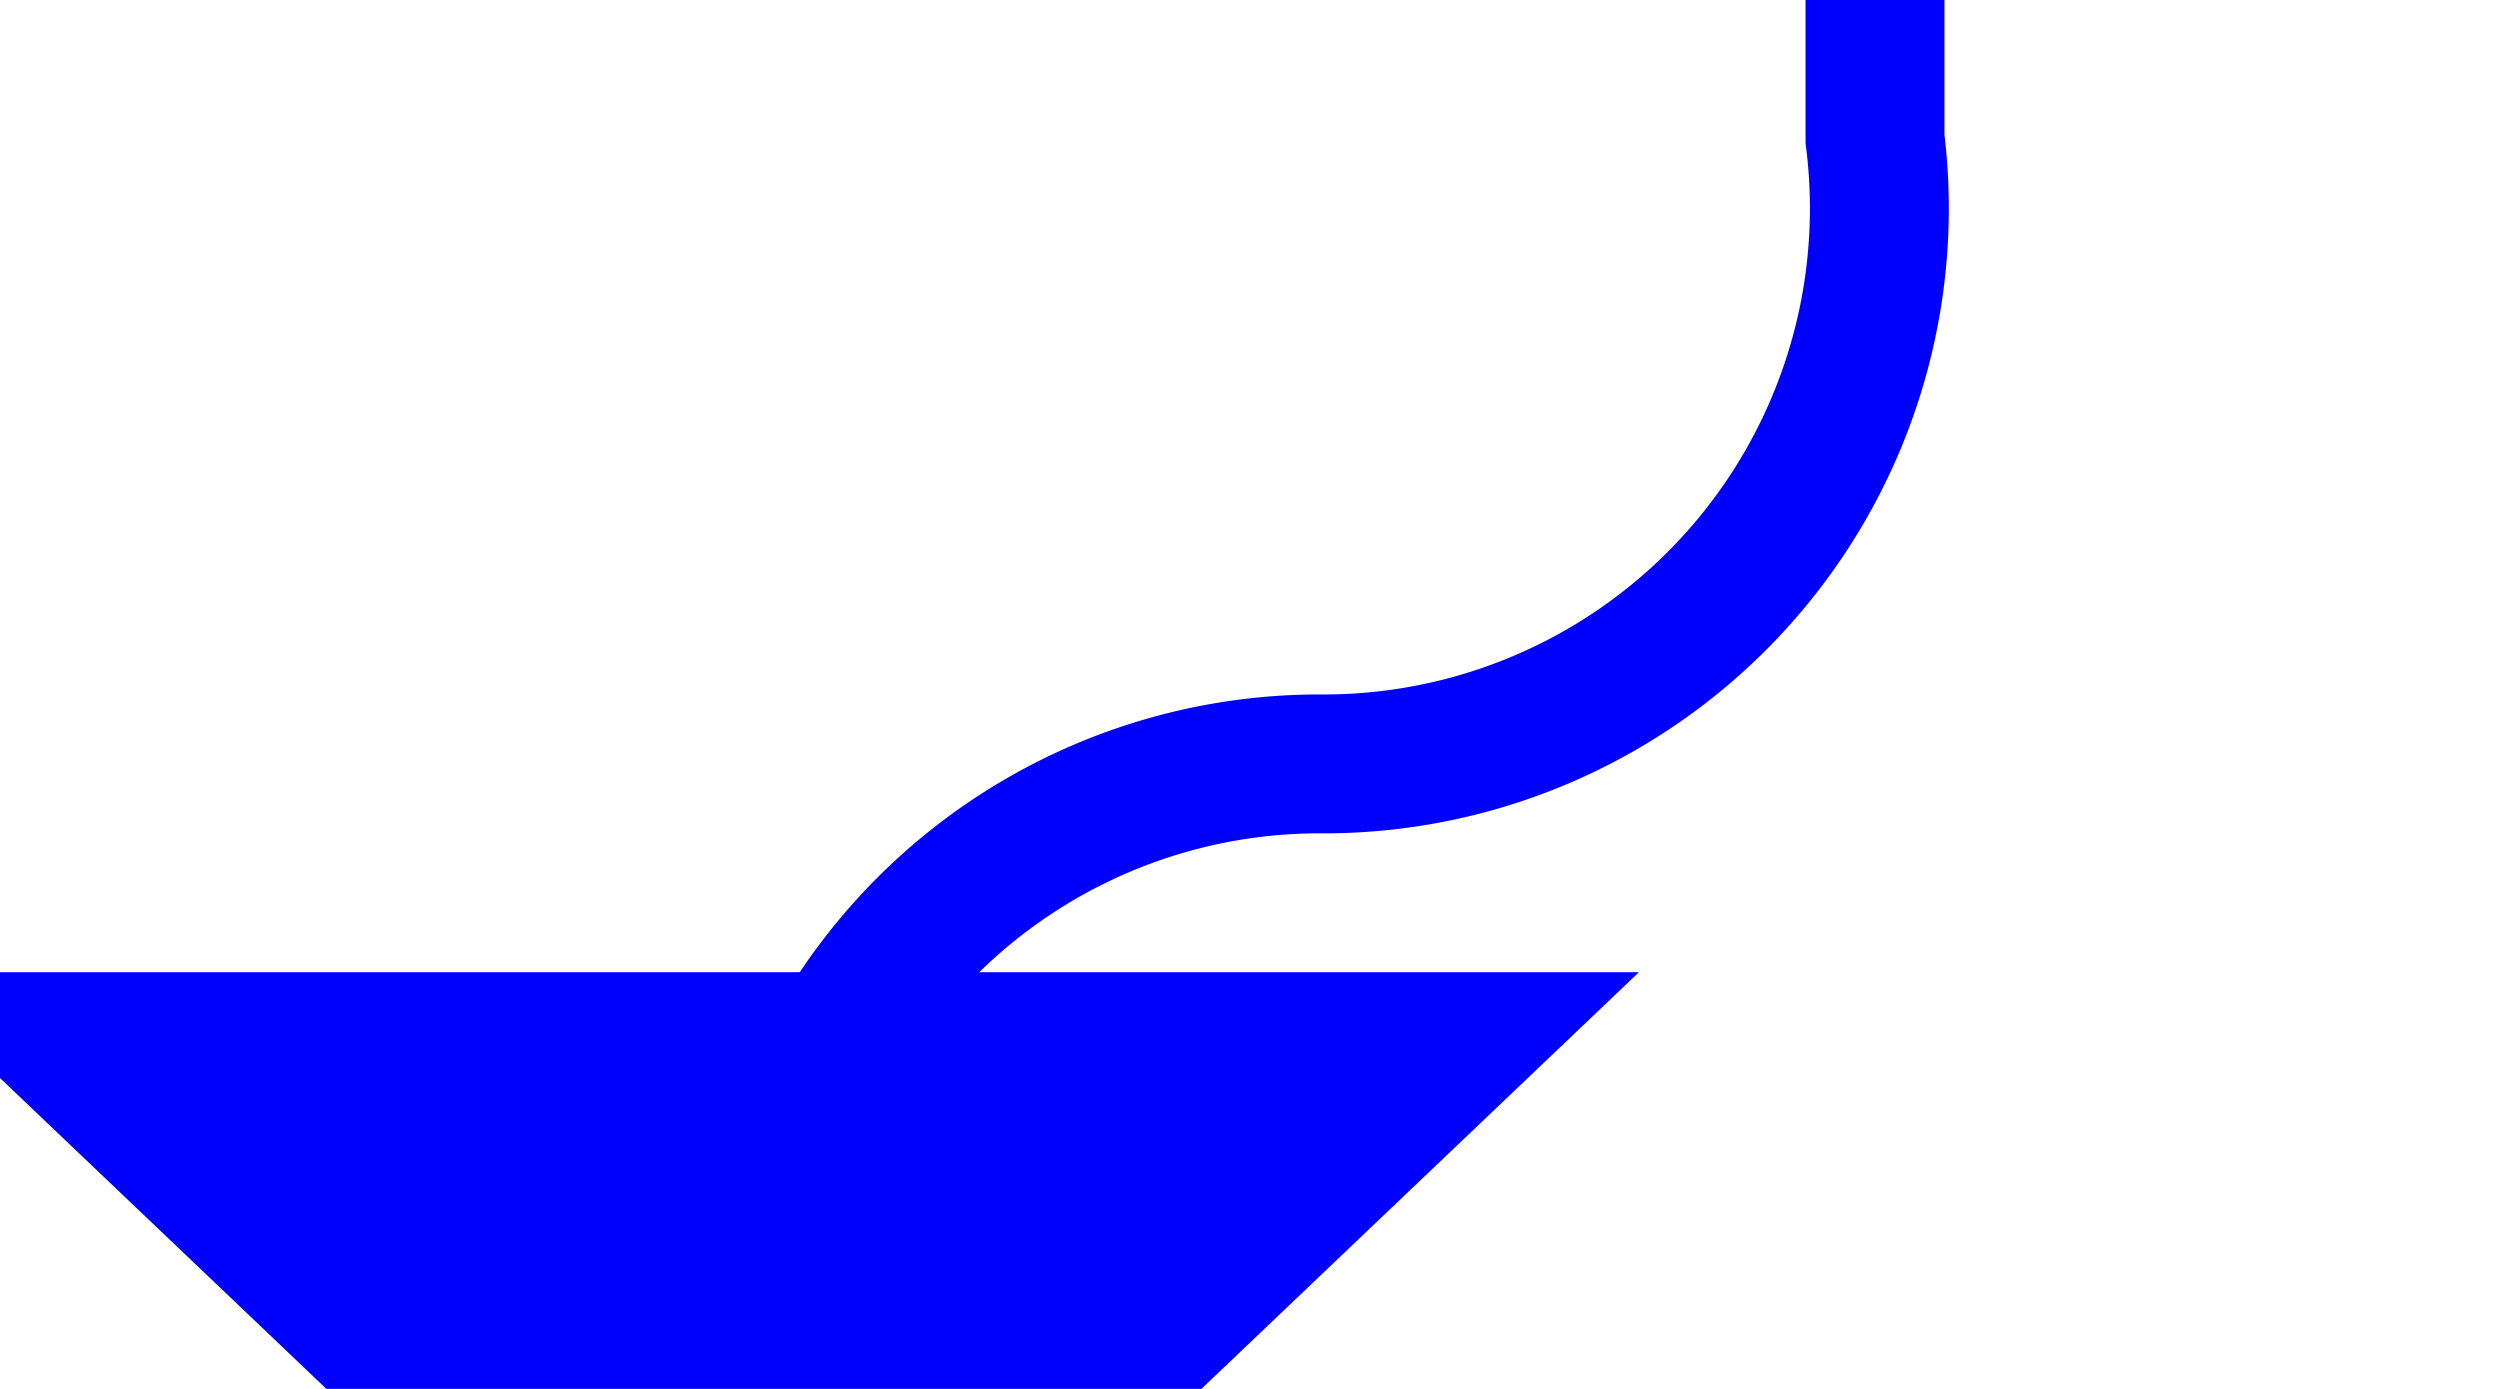 ﻿<?xml version="1.0" encoding="utf-8"?>
<svg version="1.1" xmlns:xlink="http://www.w3.org/1999/xlink" width="18px" height="10px" preserveAspectRatio="xMinYMid meet" viewBox="458 2441  18 8" xmlns="http://www.w3.org/2000/svg">
  <path d="M 471.5 2393  L 471.5 2441  A 4 4 0 0 1 467.5 2445.5 A 4 4 0 0 0 463.5 2449.5 " stroke-width="1" stroke="#0000ff" fill="none" />
  <path d="M 457.2 2447  L 463.5 2453  L 469.8 2447  L 457.2 2447  Z " fill-rule="nonzero" fill="#0000ff" stroke="none" />
</svg>